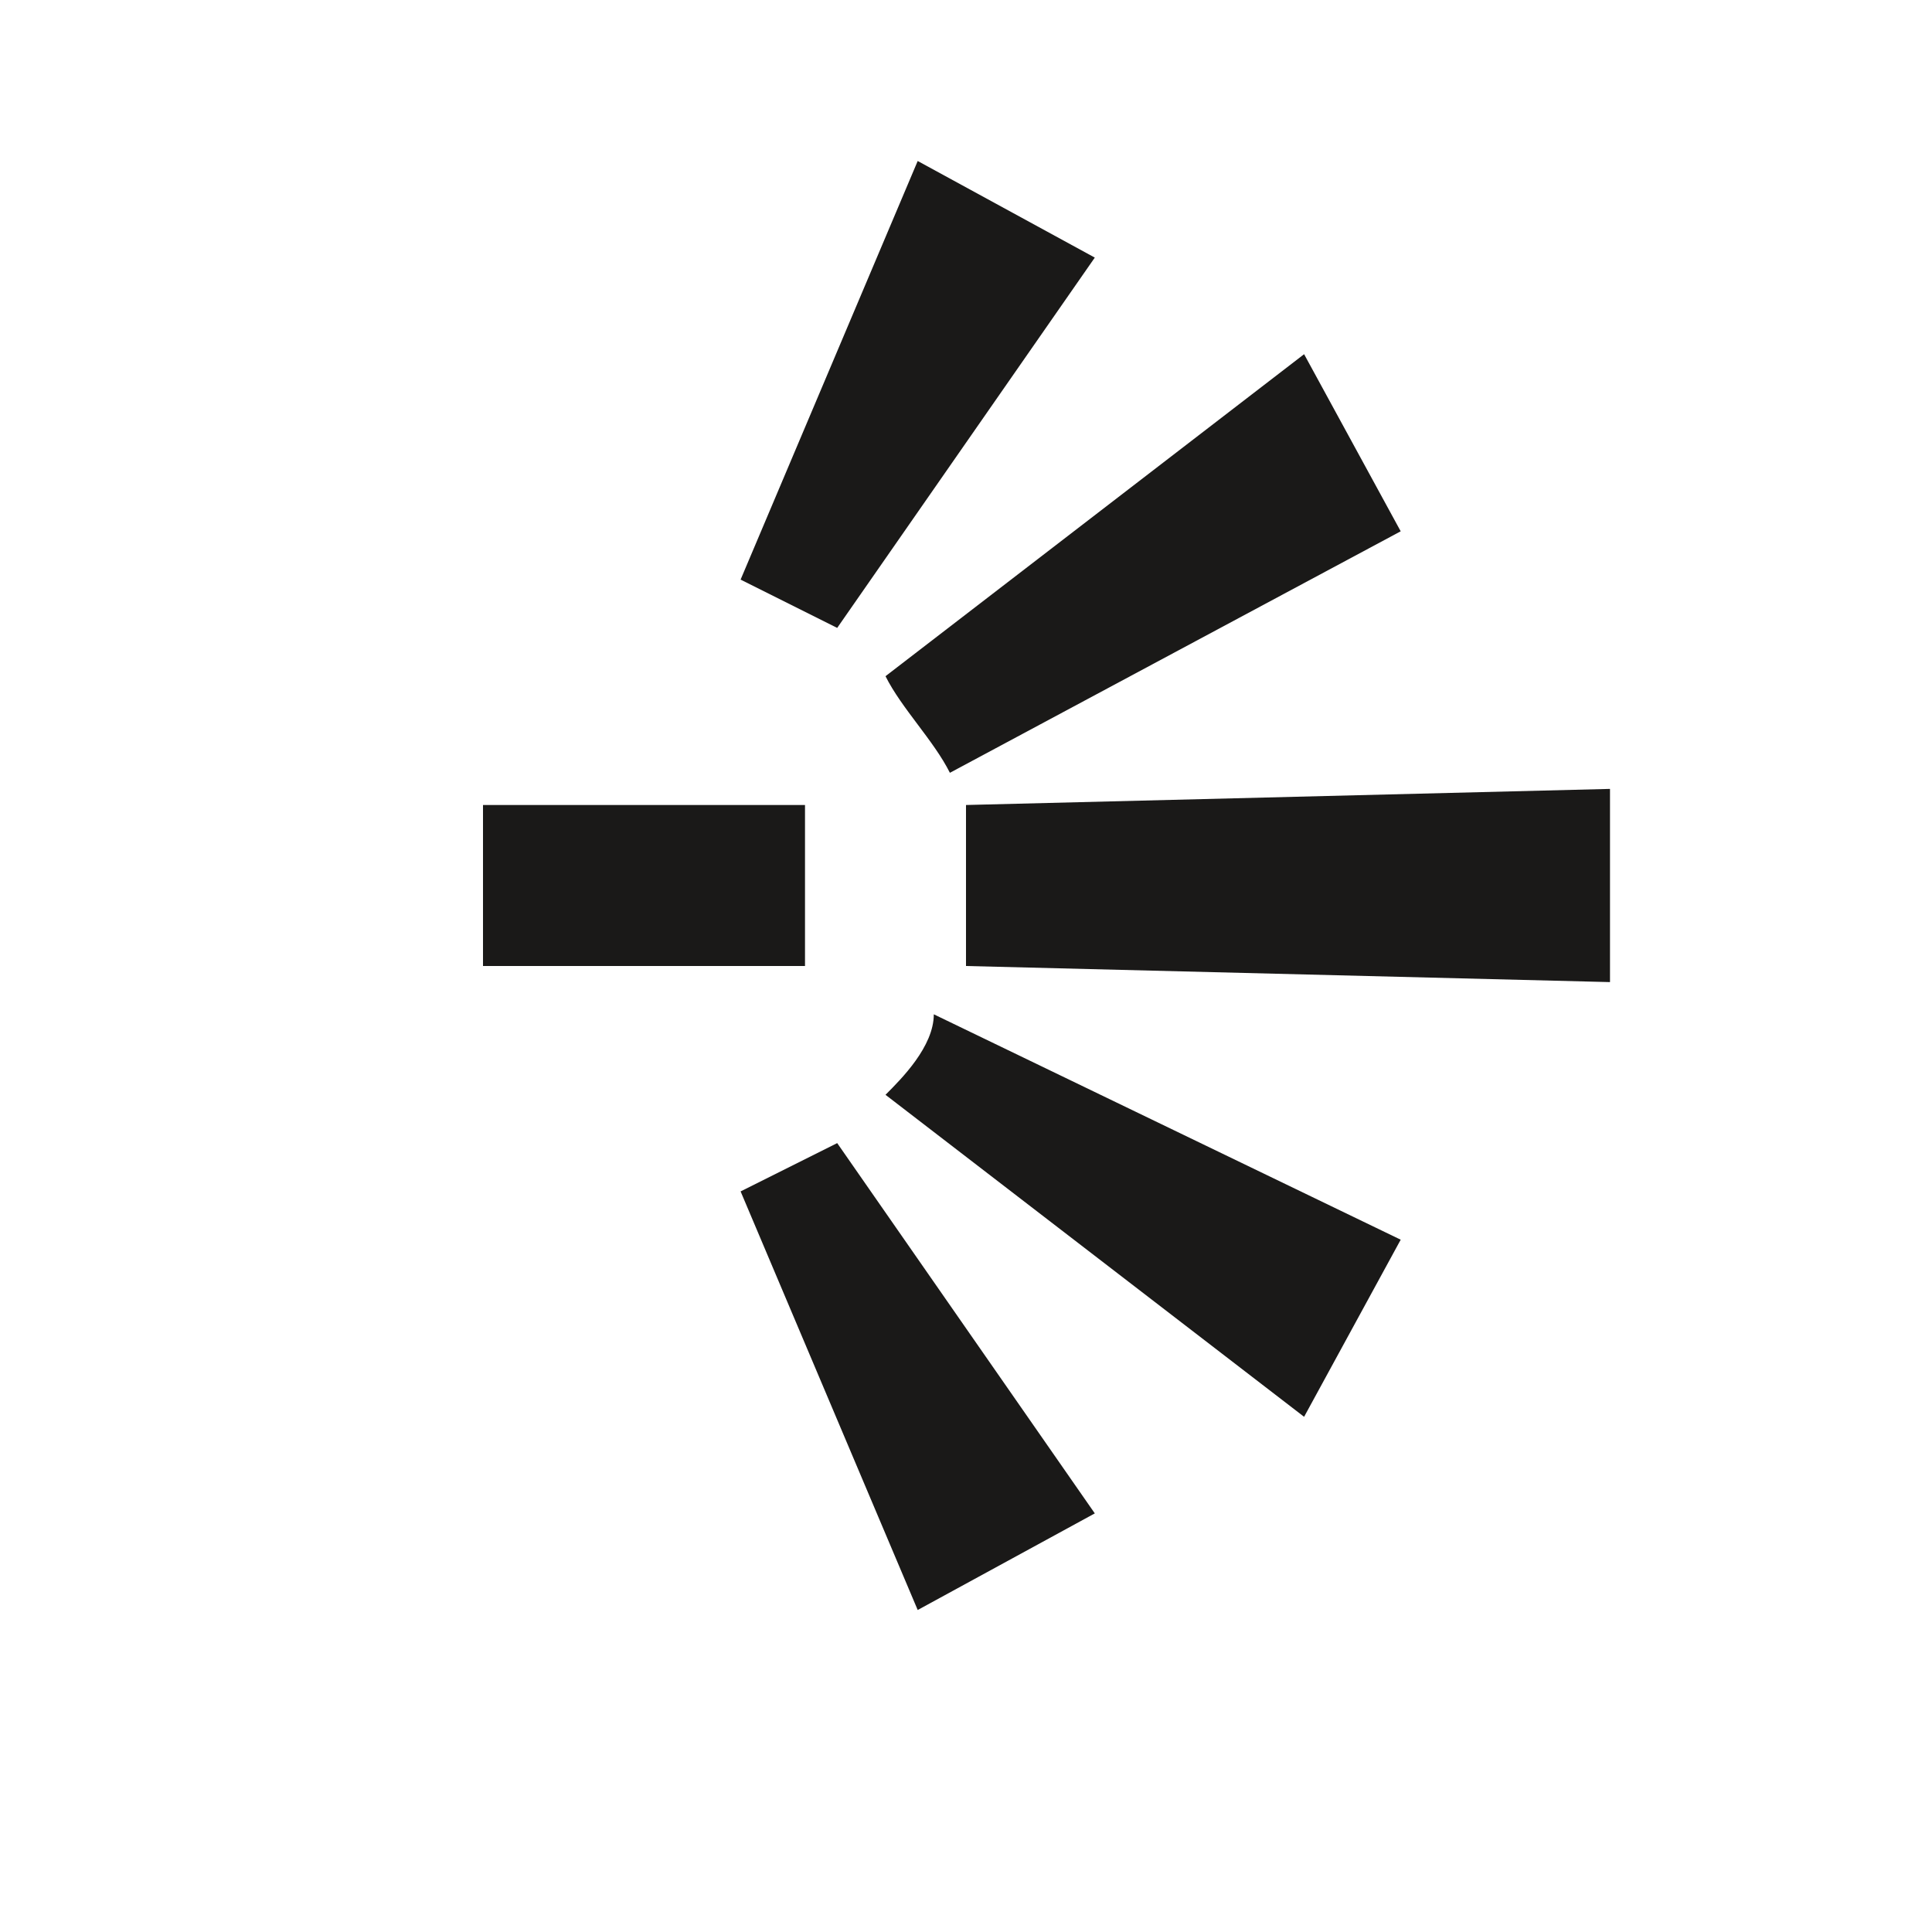 <?xml version="1.0" encoding="utf-8"?>
<!-- Generator: Adobe Illustrator 21.1.0, SVG Export Plug-In . SVG Version: 6.00 Build 0)  -->
<svg version="1.1" id="Layer_1" xmlns:sketch="http://www.bohemiancoding.com/sketch/ns"
	 xmlns="http://www.w3.org/2000/svg" xmlns:xlink="http://www.w3.org/1999/xlink" x="0px" y="0px" width="12px" height="12px"
	 viewBox="0 0 12 12" enable-background="new 0 0 12 12" xml:space="preserve">
<path fill="#1A1918" d="M6,6l4,0.1V4.9L6,5c0,0.1,0,0.4,0,0.5C6,5.6,6,5.9,6,6z"/>
<path fill="#1A1918" d="M6.8,1.6L5.7,1L4.6,3.6C4.8,3.7,5,3.8,5.2,3.9L6.8,1.6z"/>
<path fill="#1A1918" d="M8.7,3.3L8.1,2.2L5.5,4.2c0.1,0.2,0.3,0.4,0.4,0.6L8.7,3.3z"/>
<path fill="#1A1918" d="M5.7,10l1.1-0.6L5.2,7.1C5,7.2,4.8,7.3,4.6,7.4L5.7,10z"/>
<path fill="#1A1918" d="M8.1,8.8l0.6-1.1L5.8,6.3C5.8,6.5,5.6,6.7,5.5,6.8L8.1,8.8z"/>
<rect x="3" y="5" fill="#1A1918" width="2" height="1"/>
</svg>
